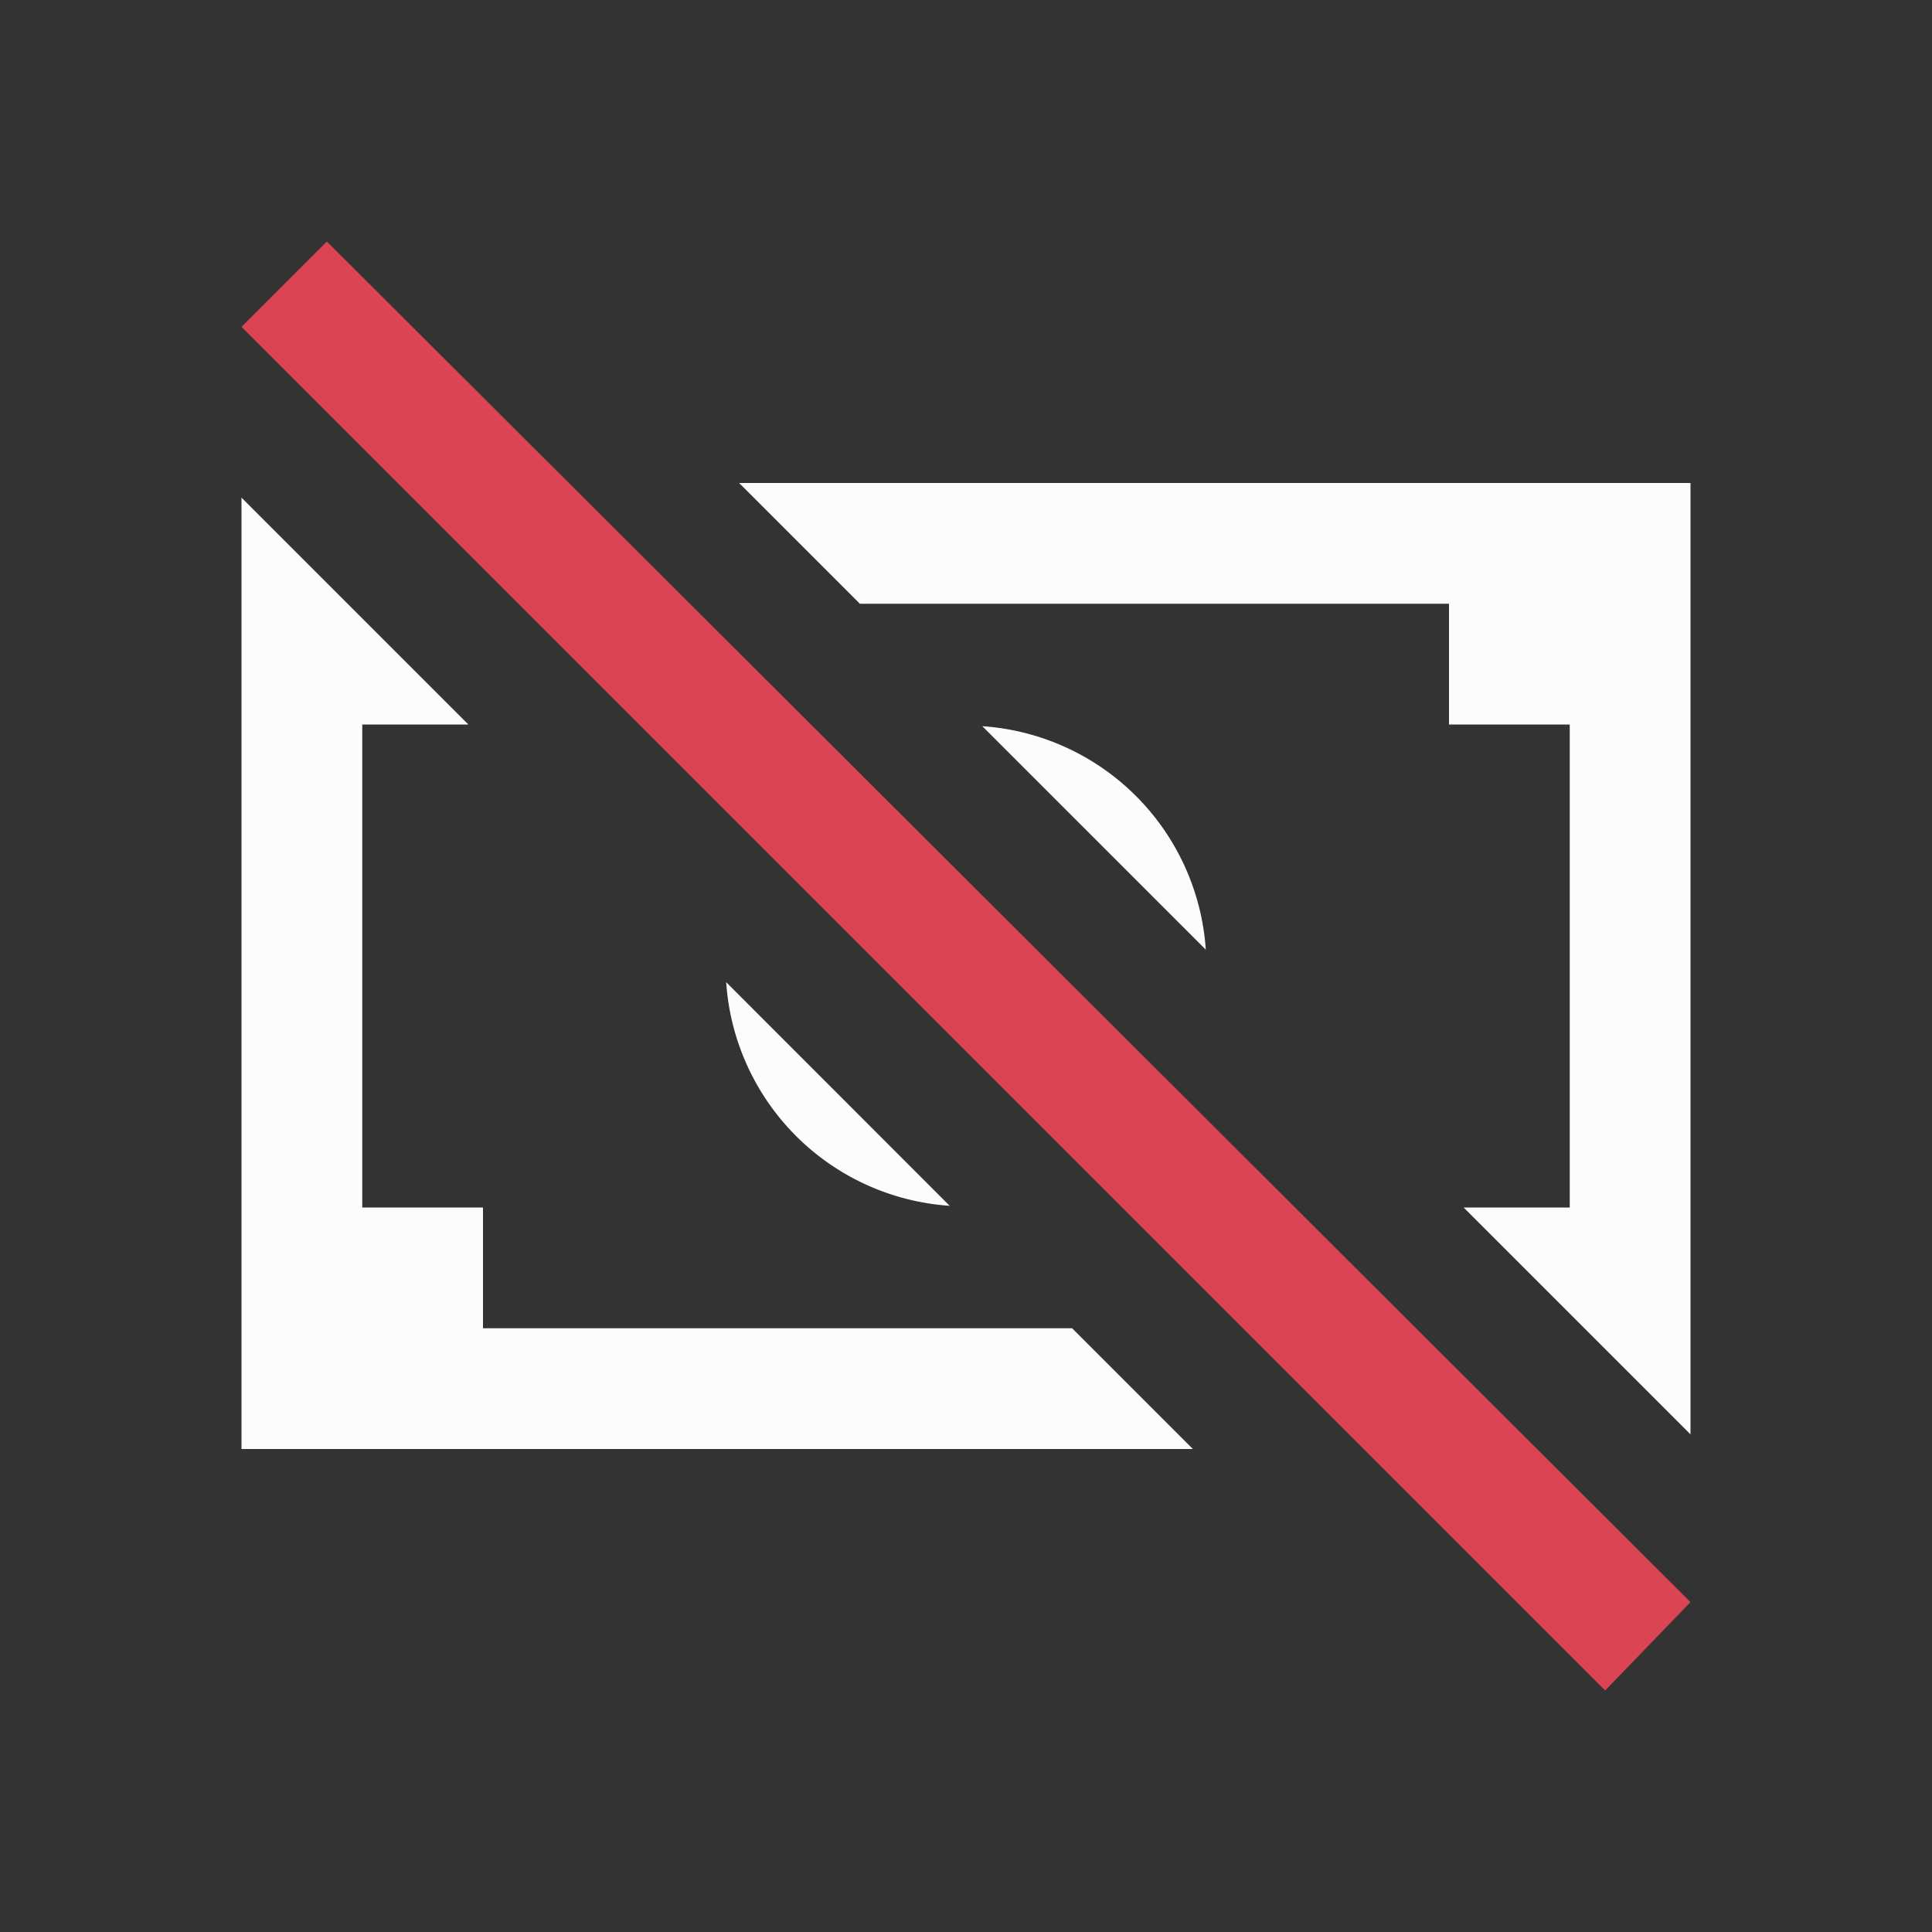 <svg xmlns="http://www.w3.org/2000/svg" viewBox="0 0 16 16">
<rect x="0" y="0" width="16" height="16" fill="#333333" stroke="none"/>
<style id="current-color-scheme" type="text/css">
.ColorScheme-Text{color:#fcfcfc}.ColorScheme-NegativeText{color:#da4453}
</style>
<path fill="currentColor" d="m6.121 4 1 1H12v1h1v4h-.879L14 11.879V4zM2 4.121V12h7.879l-1-1H4v-1H3V6h.879zm6.135 1.893 1.851 1.851a1.99 1.99 0 0 0-1.851-1.851m-2.121 2.12a1.99 1.99 0 0 0 1.851 1.852z" class="ColorScheme-Text"/>
<path fill="currentColor" d="M2.707 2 2 2.707 13.293 14l.707-.732Z" class="ColorScheme-NegativeText"/>
</svg>
